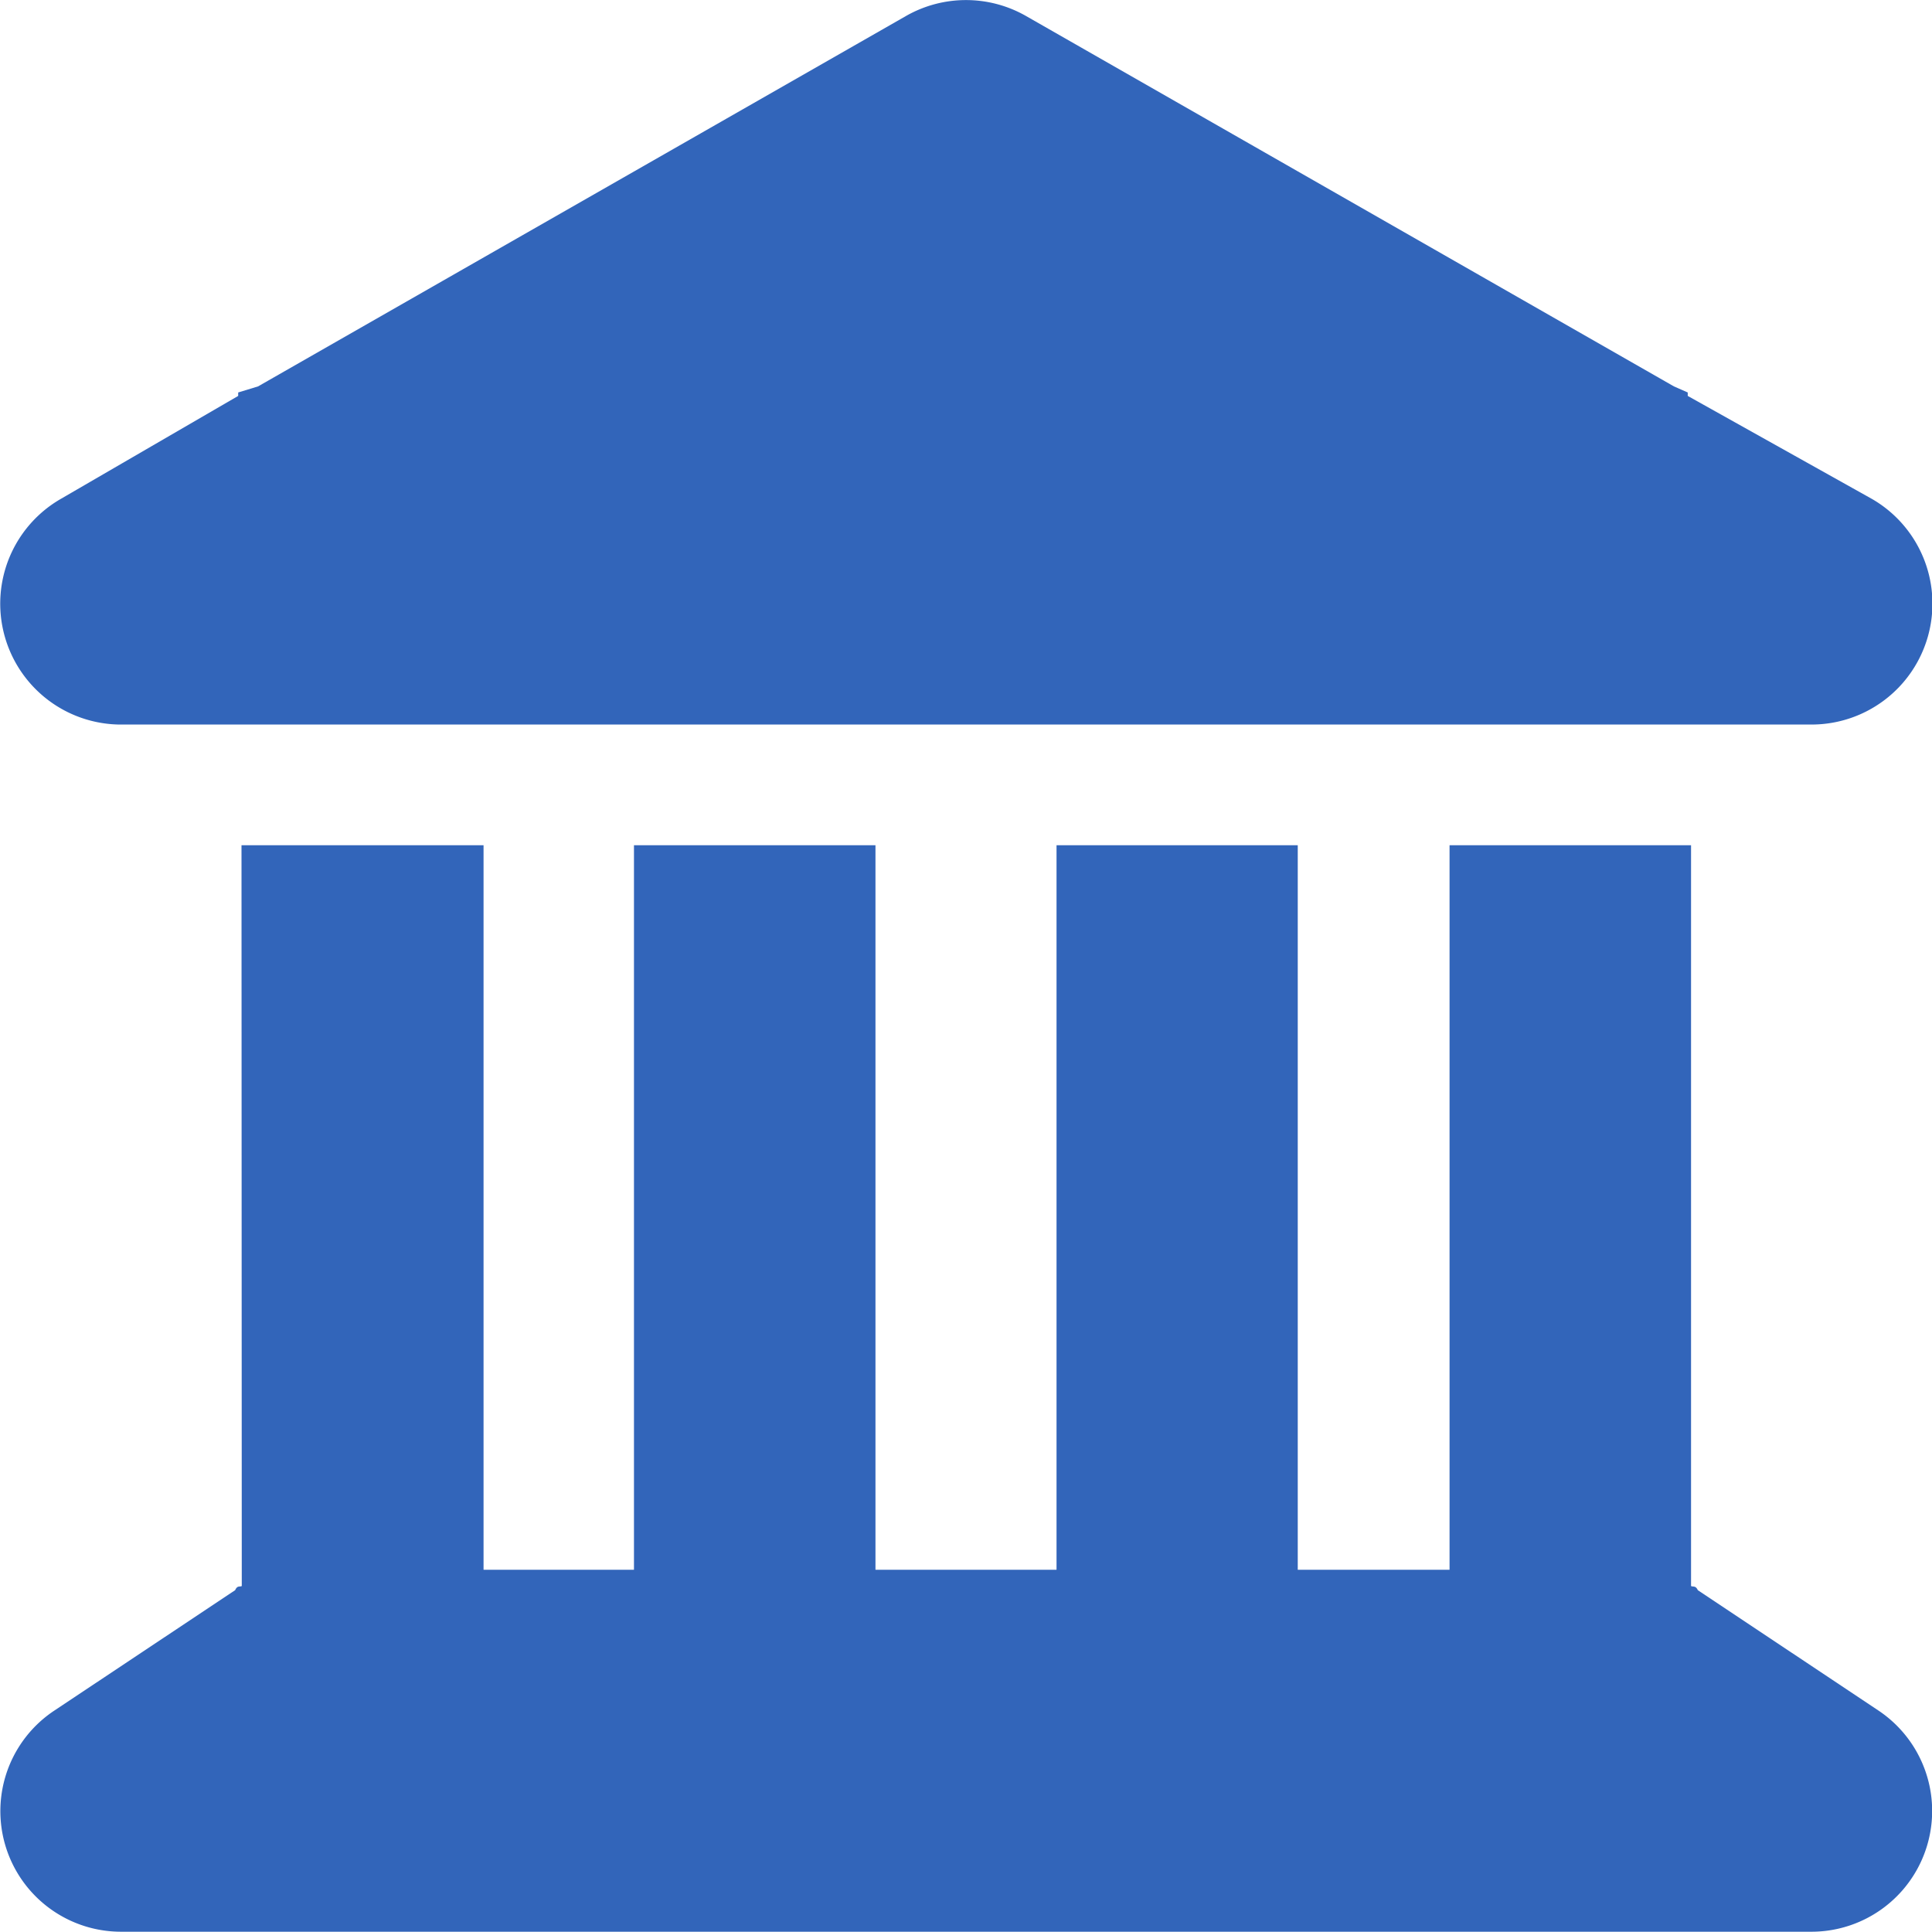 <svg xmlns="http://www.w3.org/2000/svg" width="14" height="14" viewBox="0 0 14 14">
  <path id="パス_8" data-name="パス 8" d="M6.561.116a.877.877,0,0,1,.87,0L12.126,2.8l.1.044v.025l1.334.746A.876.876,0,0,1,13.1,5.25H.847a.876.876,0,0,1-.41-1.635l1.285-.746V2.844L1.866,2.8ZM1.746,6.125H3.5v5.25H4.59V6.125H6.34v5.25H7.652V6.125H9.4v5.25H10.5V6.125h1.75v5.368c.016.008.033-.005.049.03l1.313.875a.875.875,0,0,1-.487,1.6H.871a.874.874,0,0,1-.485-1.6L1.7,11.523c.016-.036.032-.022.048-.03Z" transform="translate(0.004 0)" fill="#3265ba"/>
</svg>
